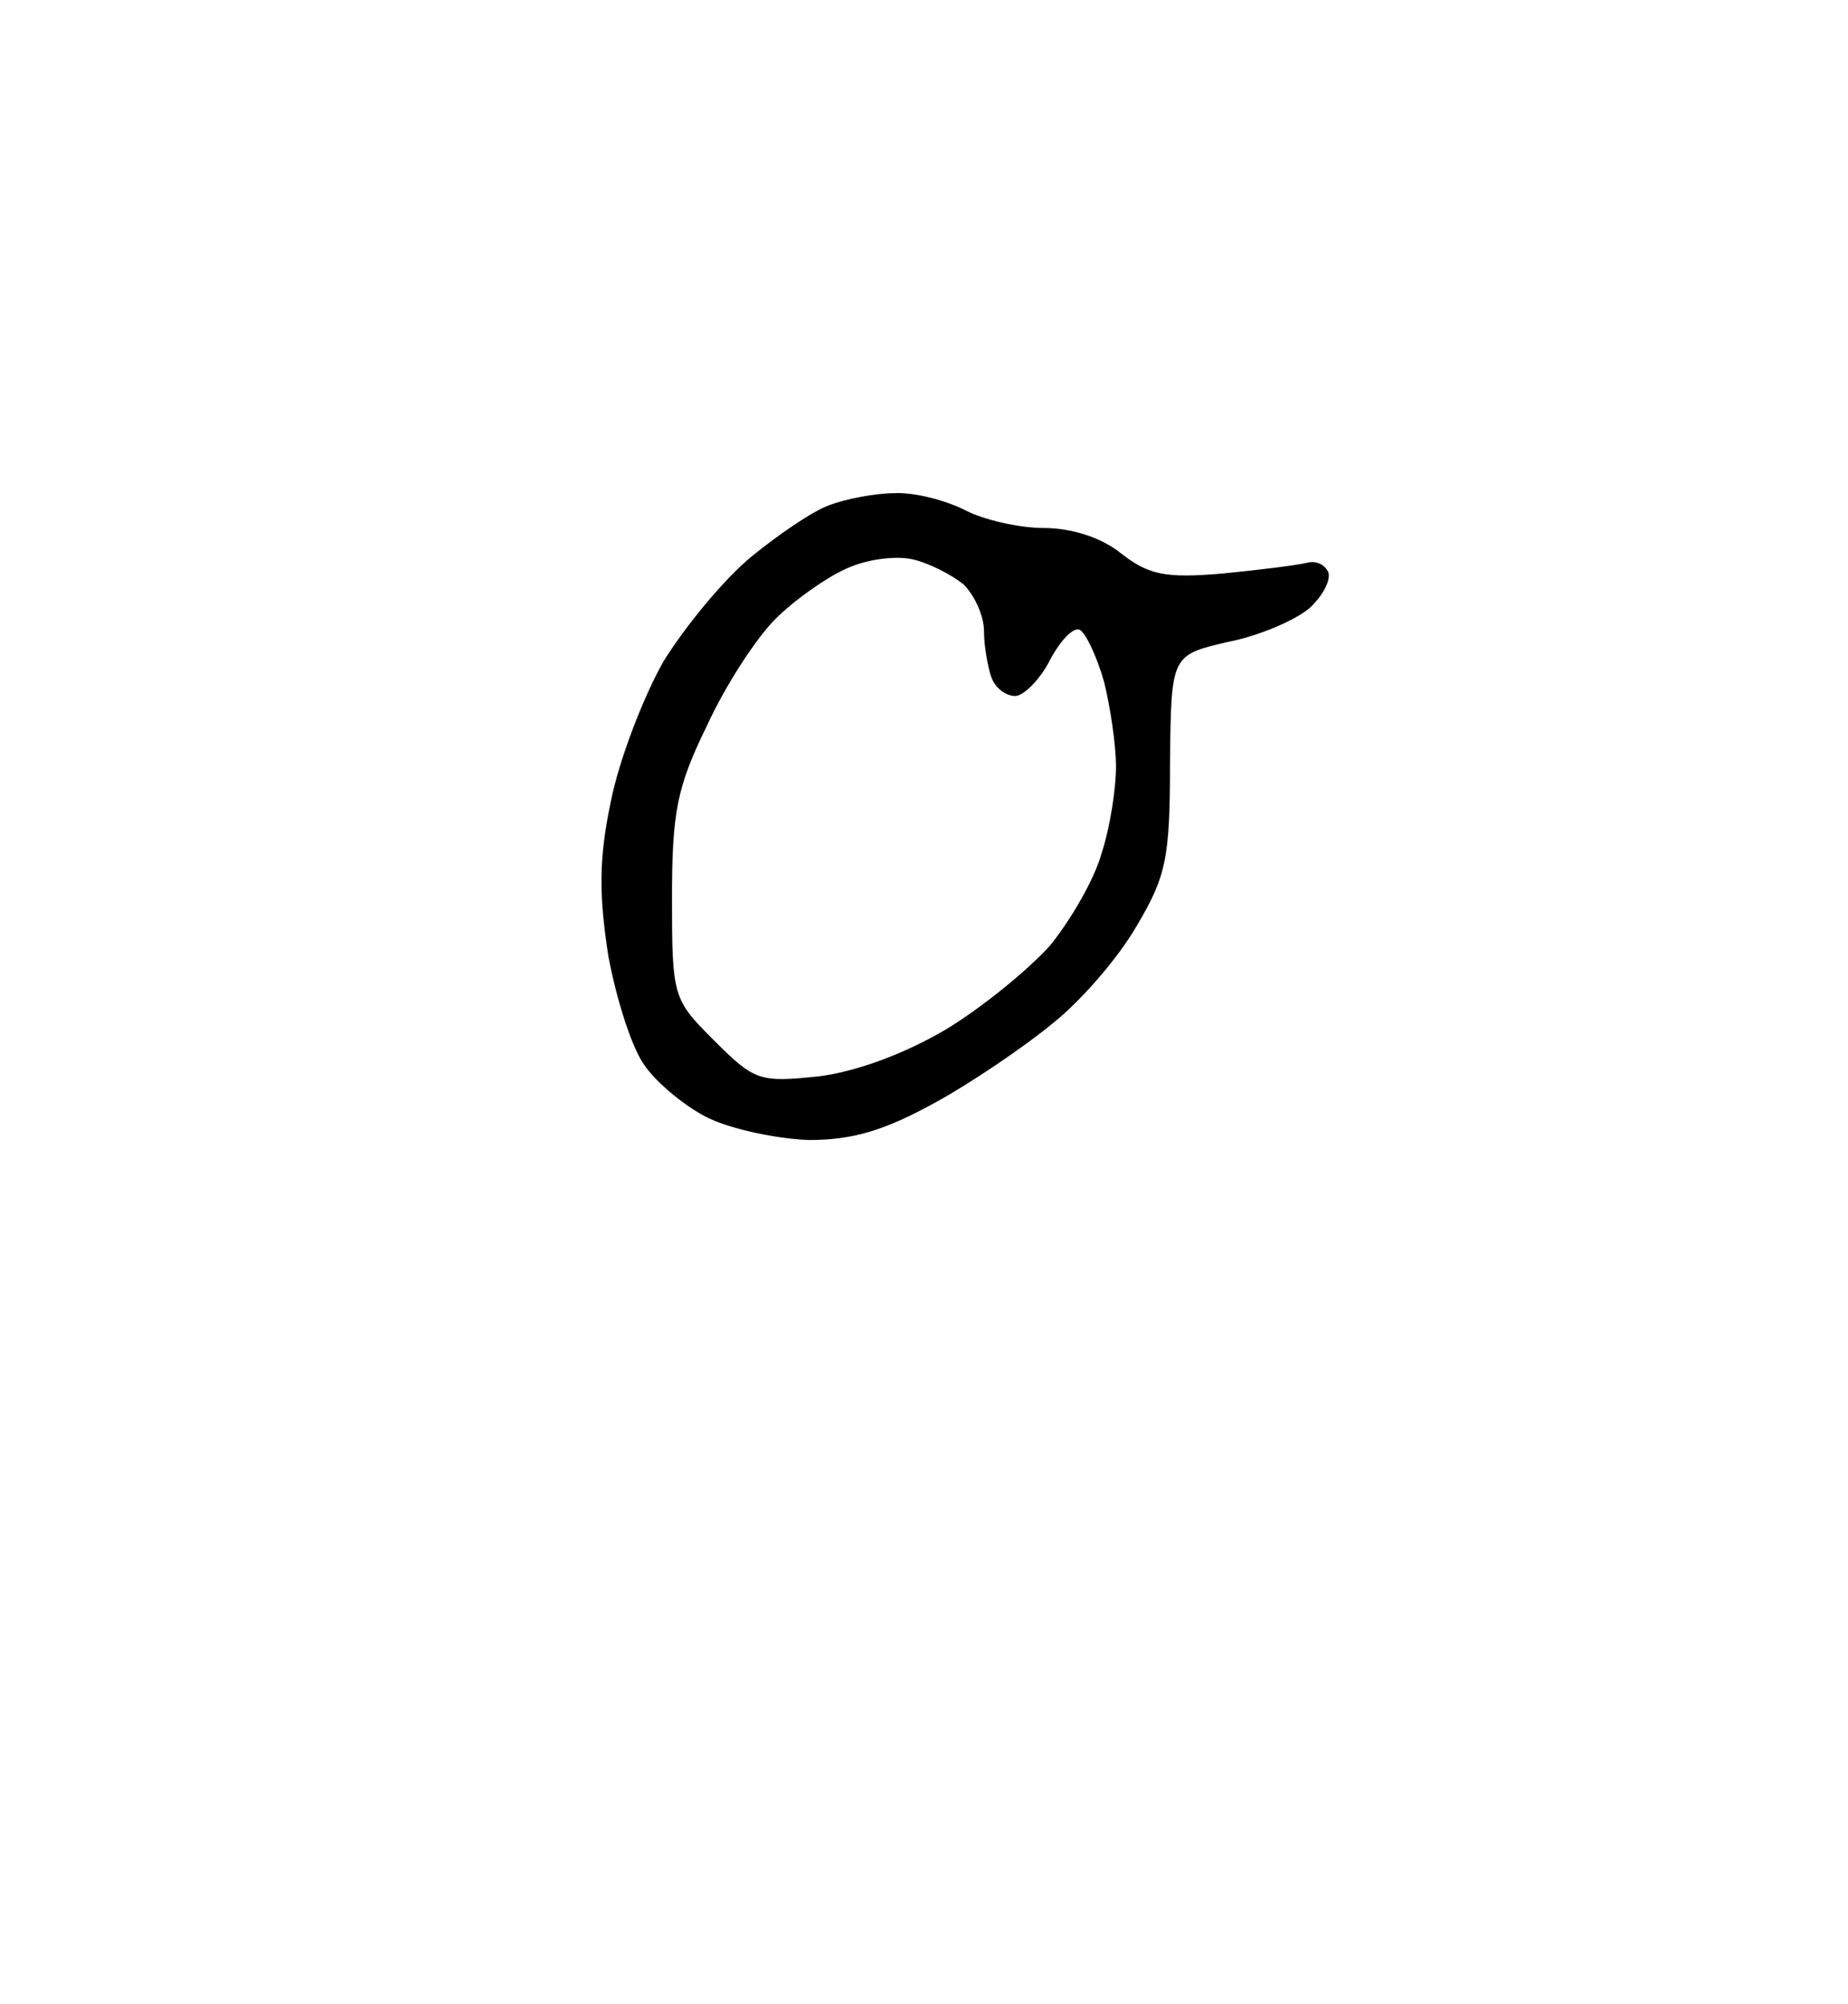 <?xml version="1.0" standalone="no"?>
<!DOCTYPE svg PUBLIC "-//W3C//DTD SVG 20010904//EN"
 "http://www.w3.org/TR/2001/REC-SVG-20010904/DTD/svg10.dtd">
<svg version="1.0" xmlns="http://www.w3.org/2000/svg"
 width="154pt" height="167pt" viewBox="0 0 154 167"
 preserveAspectRatio="xMidYMid meet">
<g transform="translate(0,167) scale(0.1,-0.1)"
fill="#000000" stroke="none">
<path d="M745 1259 c-16 0 -41 -5 -54 -10 -14 -5 -43 -25 -65 -43 -23 -19 -55
-58 -73 -87 -17 -30 -37 -82 -44 -117 -10 -48 -10 -77 -2 -129 7 -37 20 -78
31 -92 10 -14 34 -34 53 -43 19 -9 56 -17 83 -18 37 0 63 8 105 31 31 17 75
47 98 66 24 19 55 55 70 81 25 42 28 57 28 137 1 89 1 89 48 100 26 5 56 18
68 28 11 10 18 23 16 30 -3 7 -11 10 -18 8 -8 -2 -40 -6 -71 -9 -47 -4 -61 -1
-84 17 -16 13 -41 21 -64 21 -21 0 -51 7 -66 15 -16 8 -42 15 -59 14z m15 -55
c14 -3 33 -13 43 -21 9 -9 17 -26 17 -39 0 -12 3 -29 6 -38 3 -9 12 -16 20
-16 7 0 21 14 29 30 9 17 20 28 25 25 5 -3 14 -22 20 -43 5 -20 10 -52 10 -71
0 -18 -5 -51 -12 -72 -6 -22 -26 -56 -43 -77 -18 -20 -57 -52 -87 -70 -34 -20
-74 -35 -106 -39 -49 -5 -53 -4 -87 30 -34 34 -35 36 -35 118 0 72 4 93 29
144 15 33 41 73 57 89 16 16 43 35 59 42 17 8 41 11 55 8z"/>
</g>
</svg>
